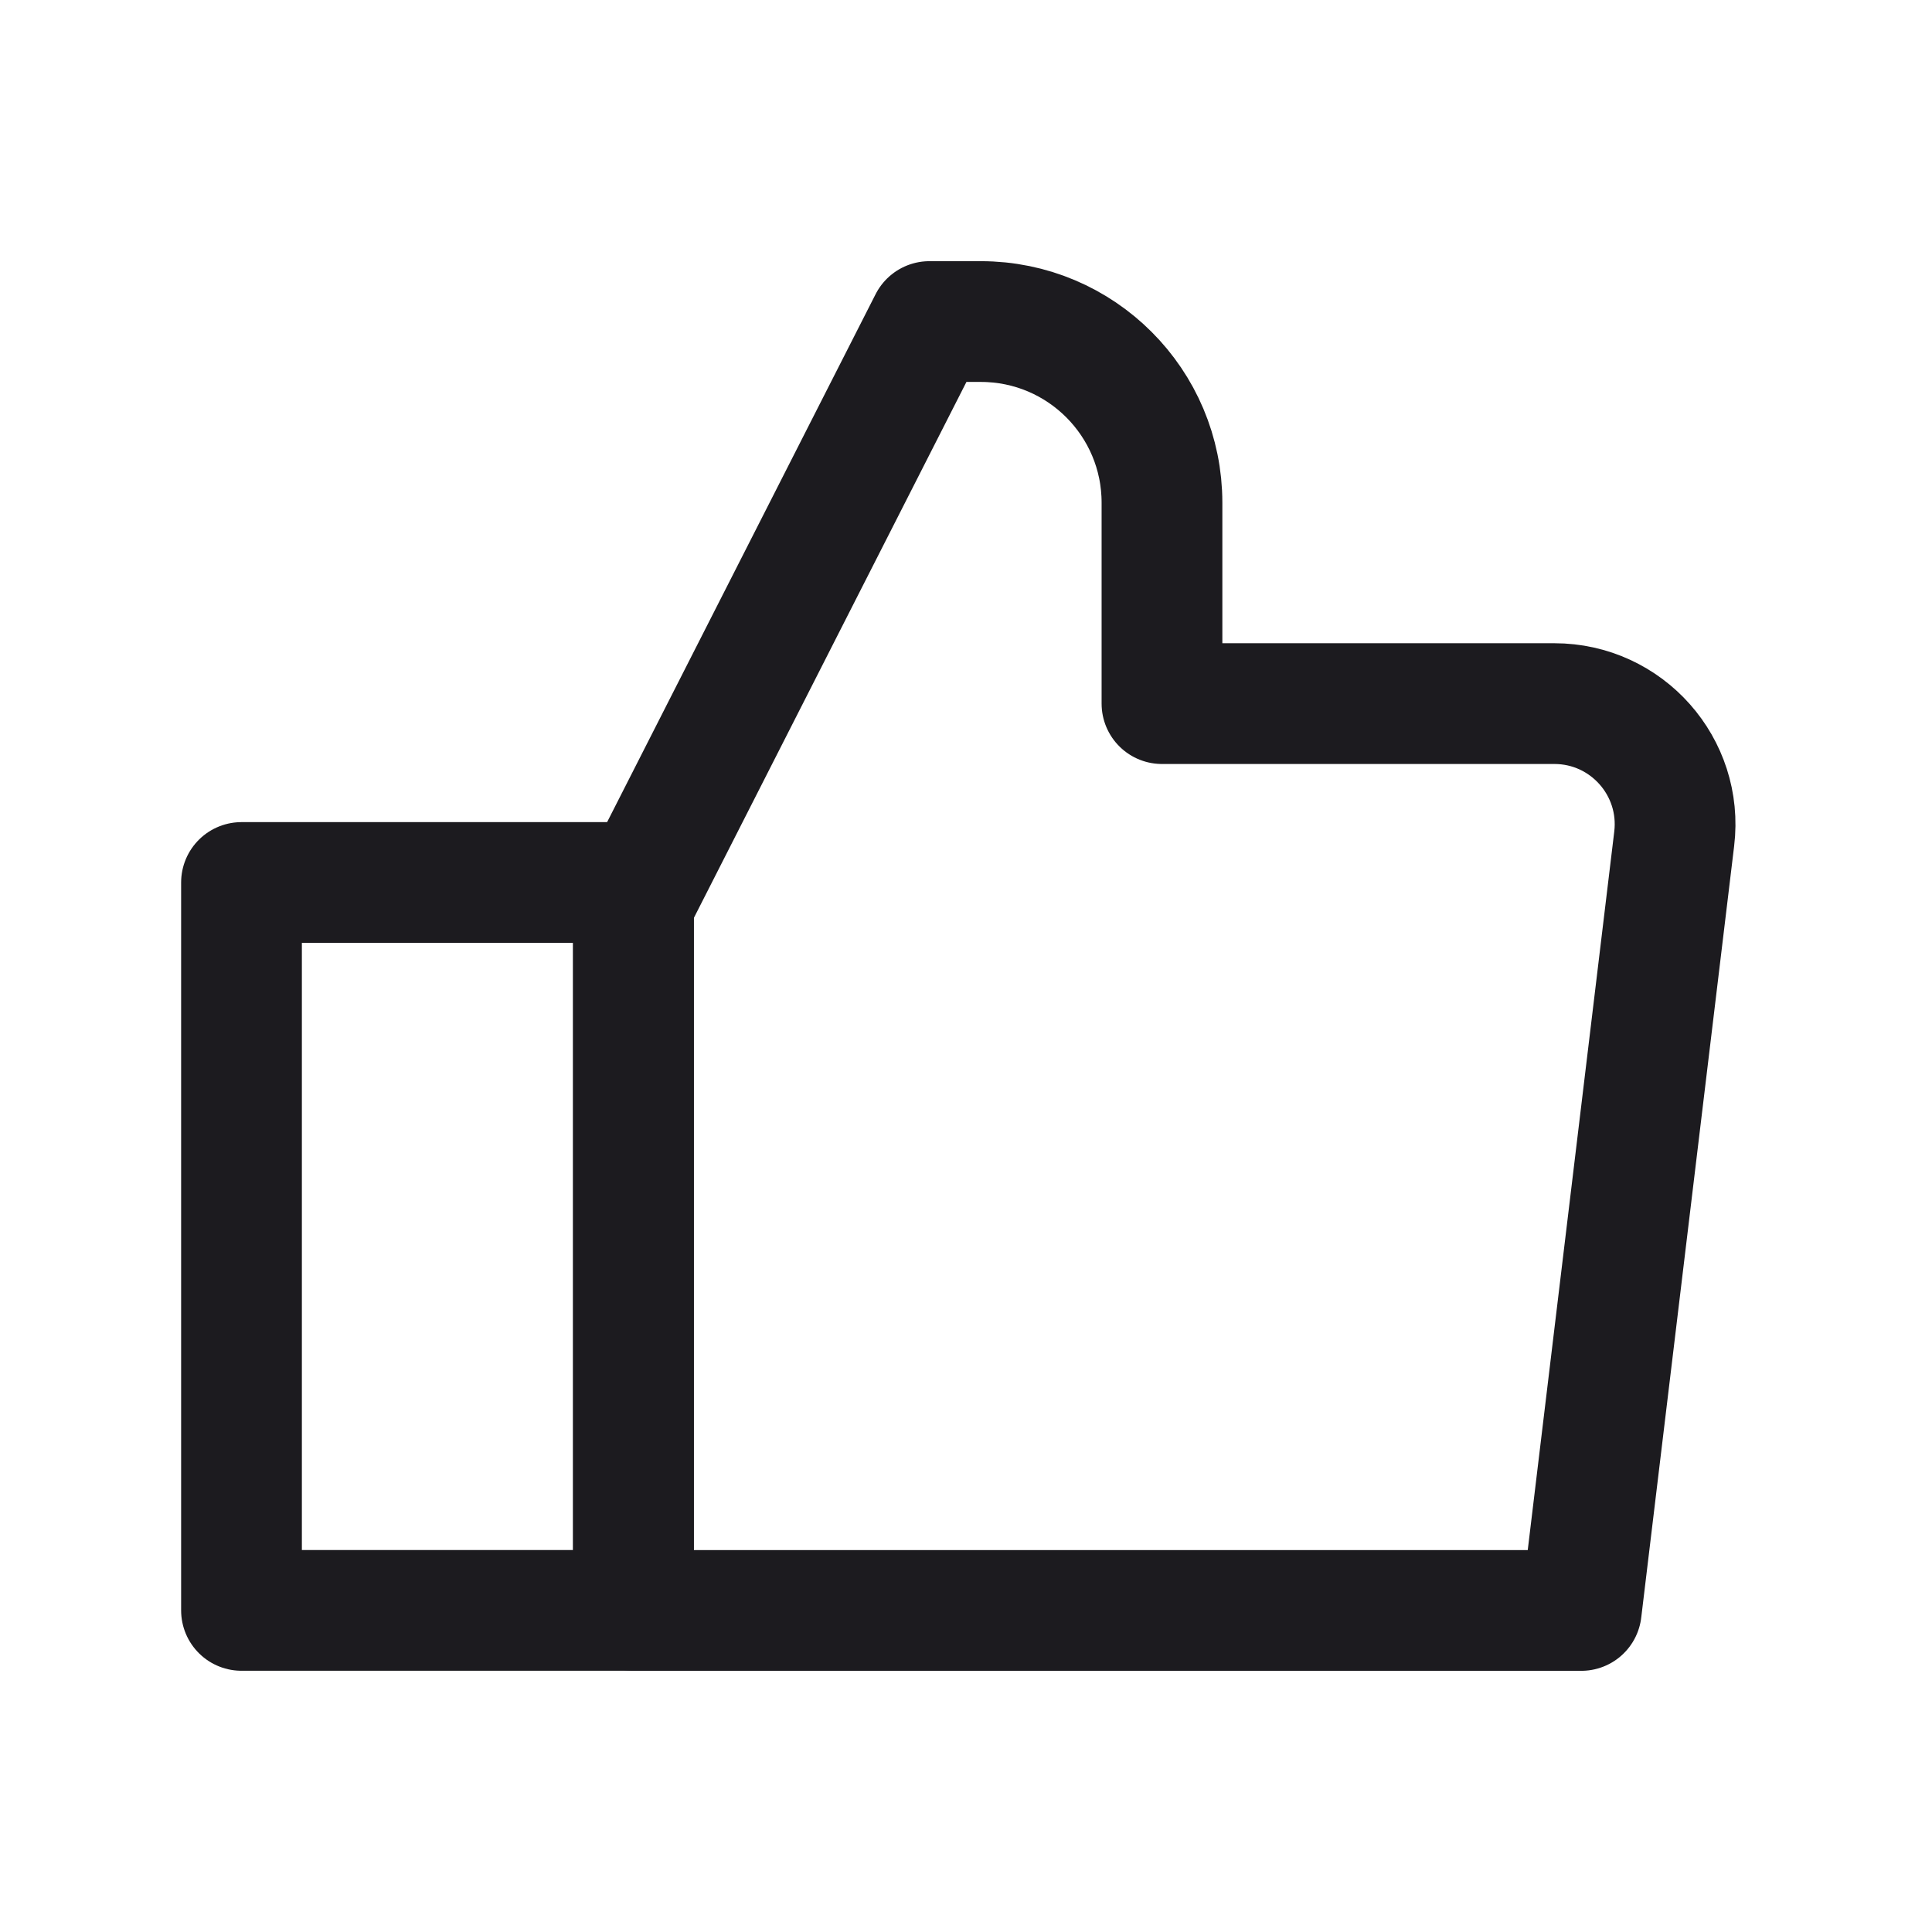 <svg width="32" height="32" viewBox="0 0 32 32" fill="none" xmlns="http://www.w3.org/2000/svg">
<rect x="4" y="14.617" width="6.492" height="12.056" stroke="#1C1B1F" stroke-width="2" stroke-linejoin="round"/>
<path d="M15.394 5.326L10.492 14.965V26.674H26.191L27.73 13.893C27.874 12.702 26.944 11.654 25.745 11.654H19.246V8.326C19.246 6.669 17.903 5.326 16.246 5.326H15.394Z" stroke="#1C1B1F" stroke-width="2" stroke-linecap="round" stroke-linejoin="round"/>
</svg>
